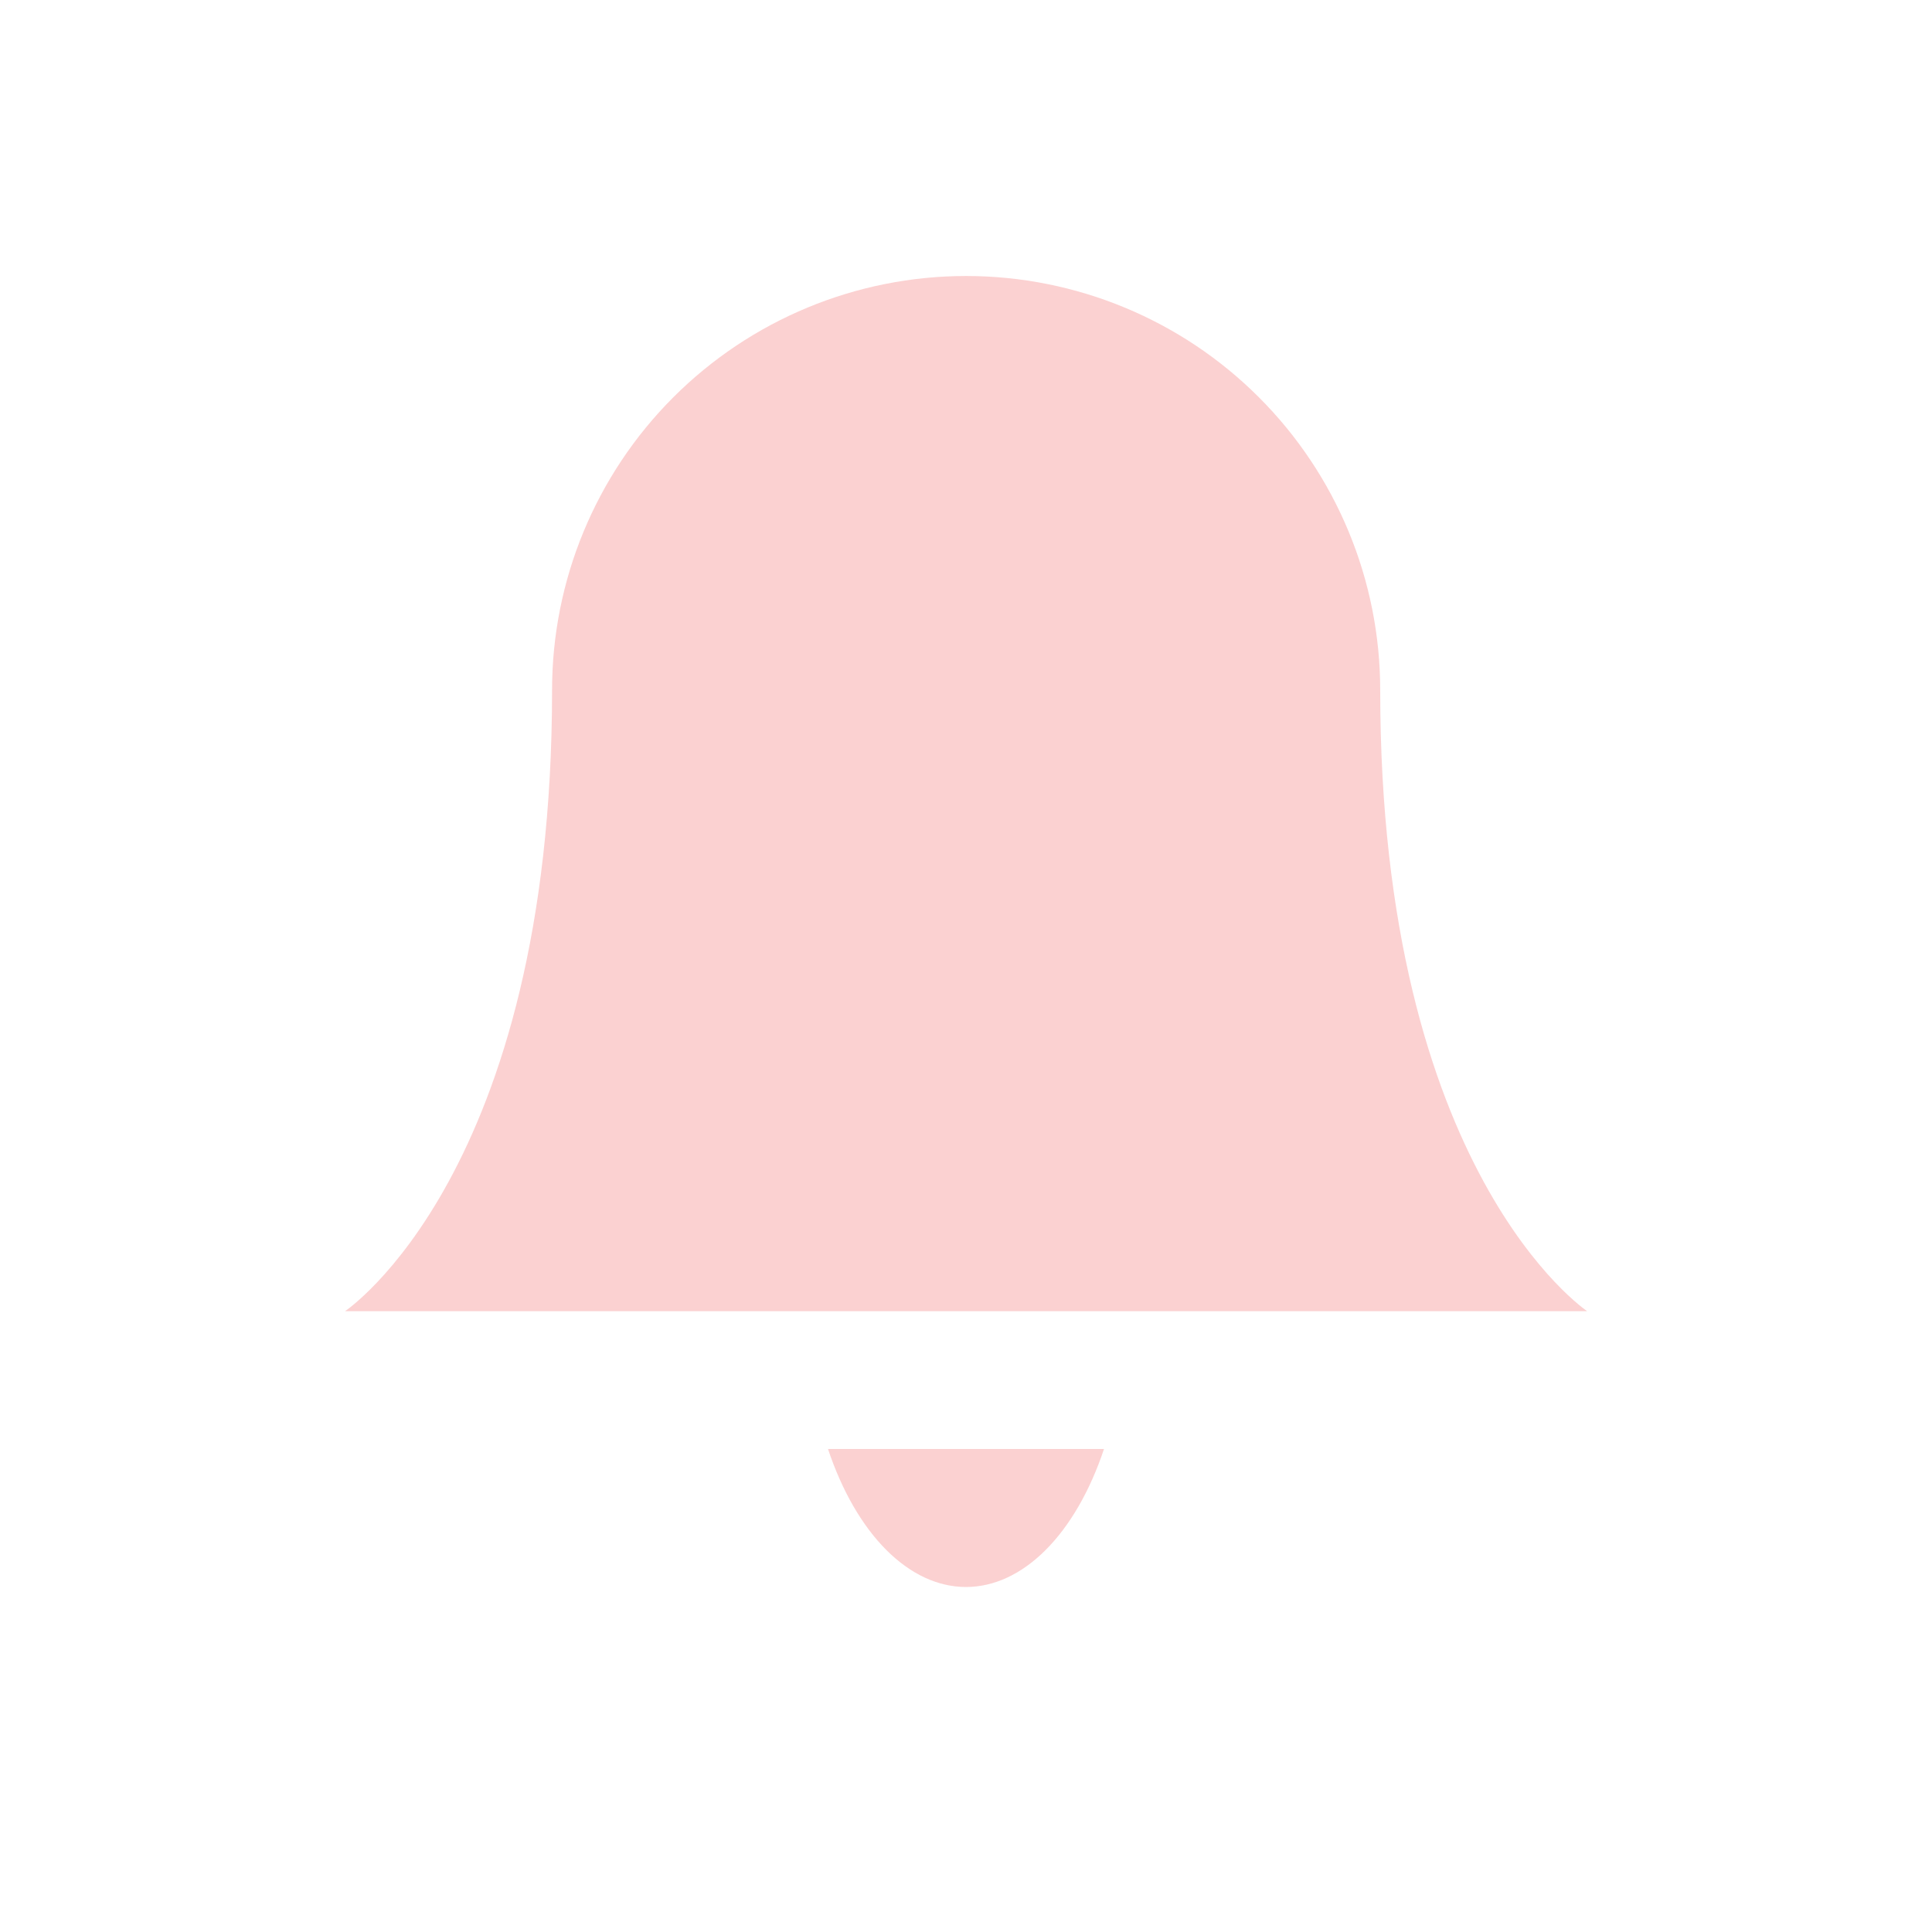 <svg width="28" height="28" viewBox="0 0 28 28" fill="none" xmlns="http://www.w3.org/2000/svg">
<path d="M20.003 10.001C20.003 8.41 19.37 6.883 18.245 5.758C17.12 4.632 15.593 4 14.002 4C12.41 4 10.884 4.632 9.758 5.758C8.633 6.883 8.001 8.41 8.001 10.001C8.001 17.002 5 19.003 5 19.003H23.003C23.003 19.003 20.003 17.002 20.003 10.001Z" fill="#FBD1D1"/>
<path d="M16 21C15.797 21.608 15.505 22.113 15.154 22.464C14.803 22.815 14.405 23 14 23C13.595 23 13.197 22.815 12.846 22.464C12.495 22.113 12.203 21.608 12 21" fill="#FBD1D1"/>
</svg>
